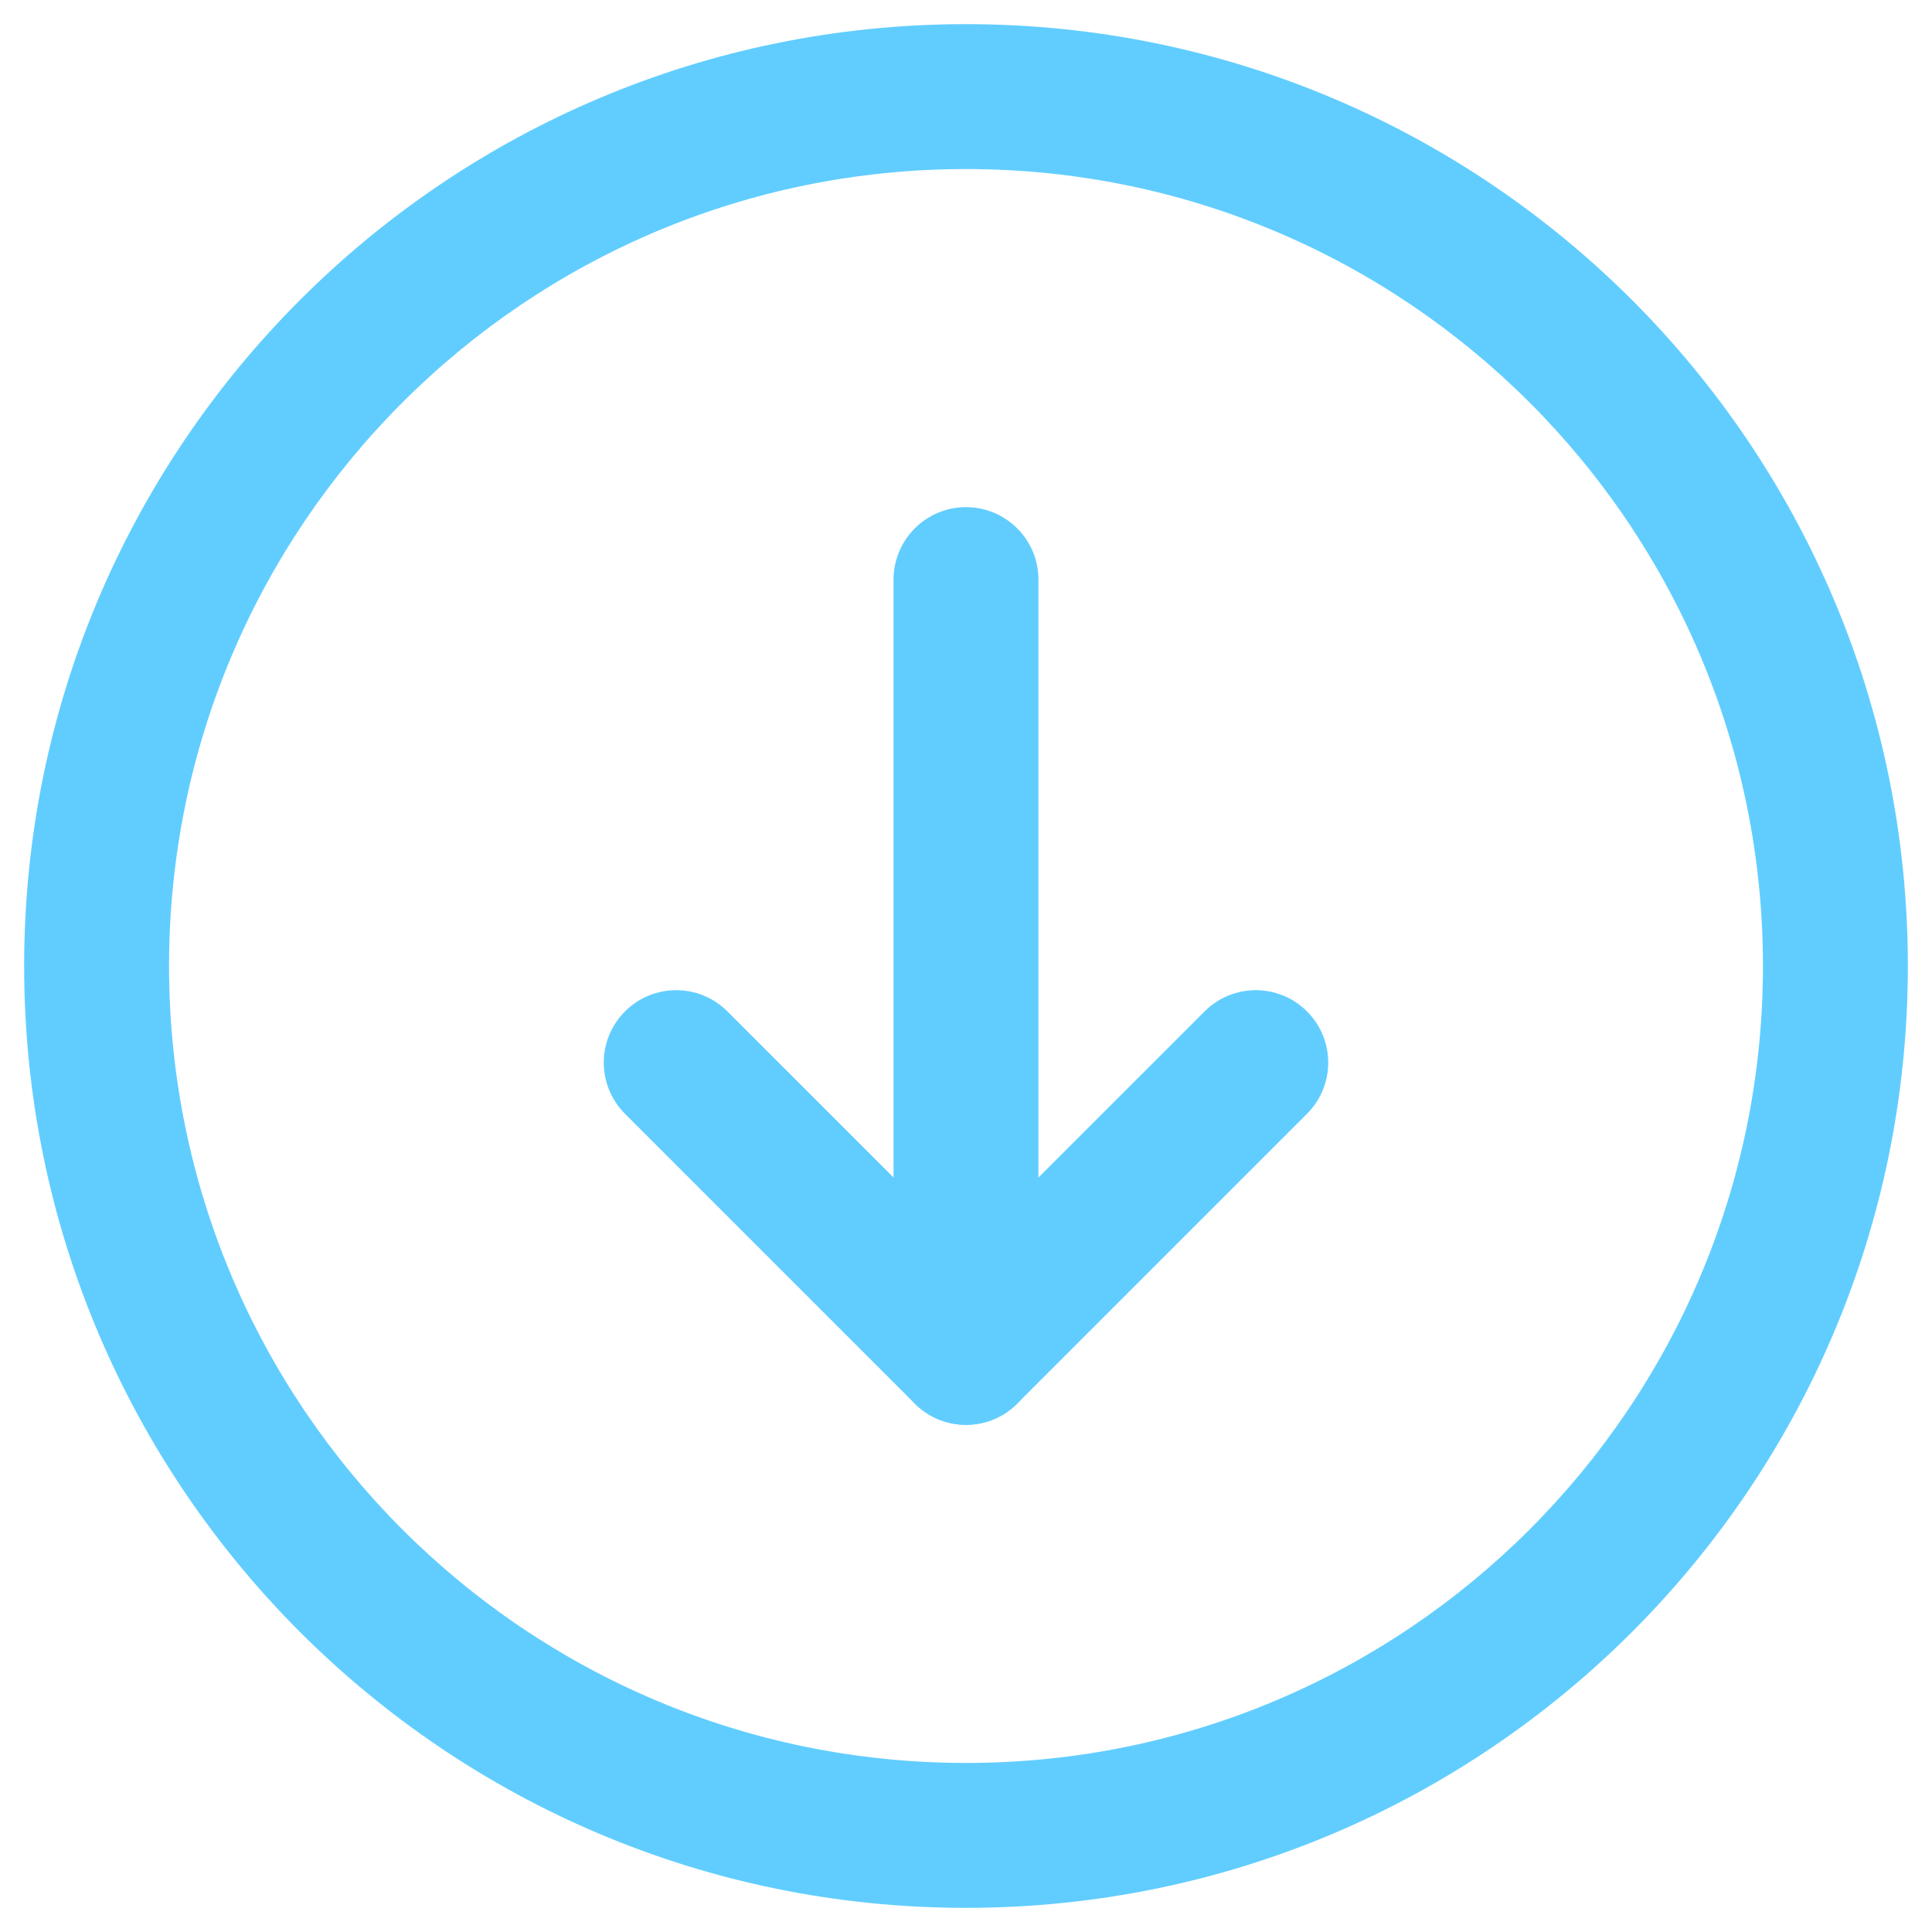 <svg width="20" height="20" viewBox="0 0 20 20" fill="none" xmlns="http://www.w3.org/2000/svg">
<path fill-rule="evenodd" clip-rule="evenodd" d="M10 1.75C5.443 1.75 1.75 5.443 1.75 10C1.75 14.557 5.443 18.25 10 18.25C14.557 18.25 18.25 14.557 18.25 10C18.25 5.443 14.557 1.75 10 1.75ZM10 0.25C4.615 0.25 0.25 4.615 0.25 10C0.25 15.385 4.615 19.75 10 19.75C15.385 19.75 19.75 15.385 19.75 10C19.75 4.615 15.385 0.25 10 0.25Z" fill="#61CDFF"/>
<path fill-rule="evenodd" clip-rule="evenodd" d="M10 5.25C10.414 5.25 10.75 5.586 10.75 6V14C10.75 14.414 10.414 14.75 10 14.75C9.586 14.75 9.25 14.414 9.25 14V6C9.25 5.586 9.586 5.25 10 5.25Z" fill="#61CDFF"/>
<path fill-rule="evenodd" clip-rule="evenodd" d="M6.47 10.47C6.763 10.177 7.237 10.177 7.53 10.47L10 12.939L12.47 10.47C12.763 10.177 13.237 10.177 13.53 10.47C13.823 10.763 13.823 11.237 13.53 11.53L10.53 14.53C10.237 14.823 9.763 14.823 9.47 14.53L6.47 11.53C6.177 11.237 6.177 10.763 6.47 10.47Z" fill="#61CDFF"/>
</svg>

